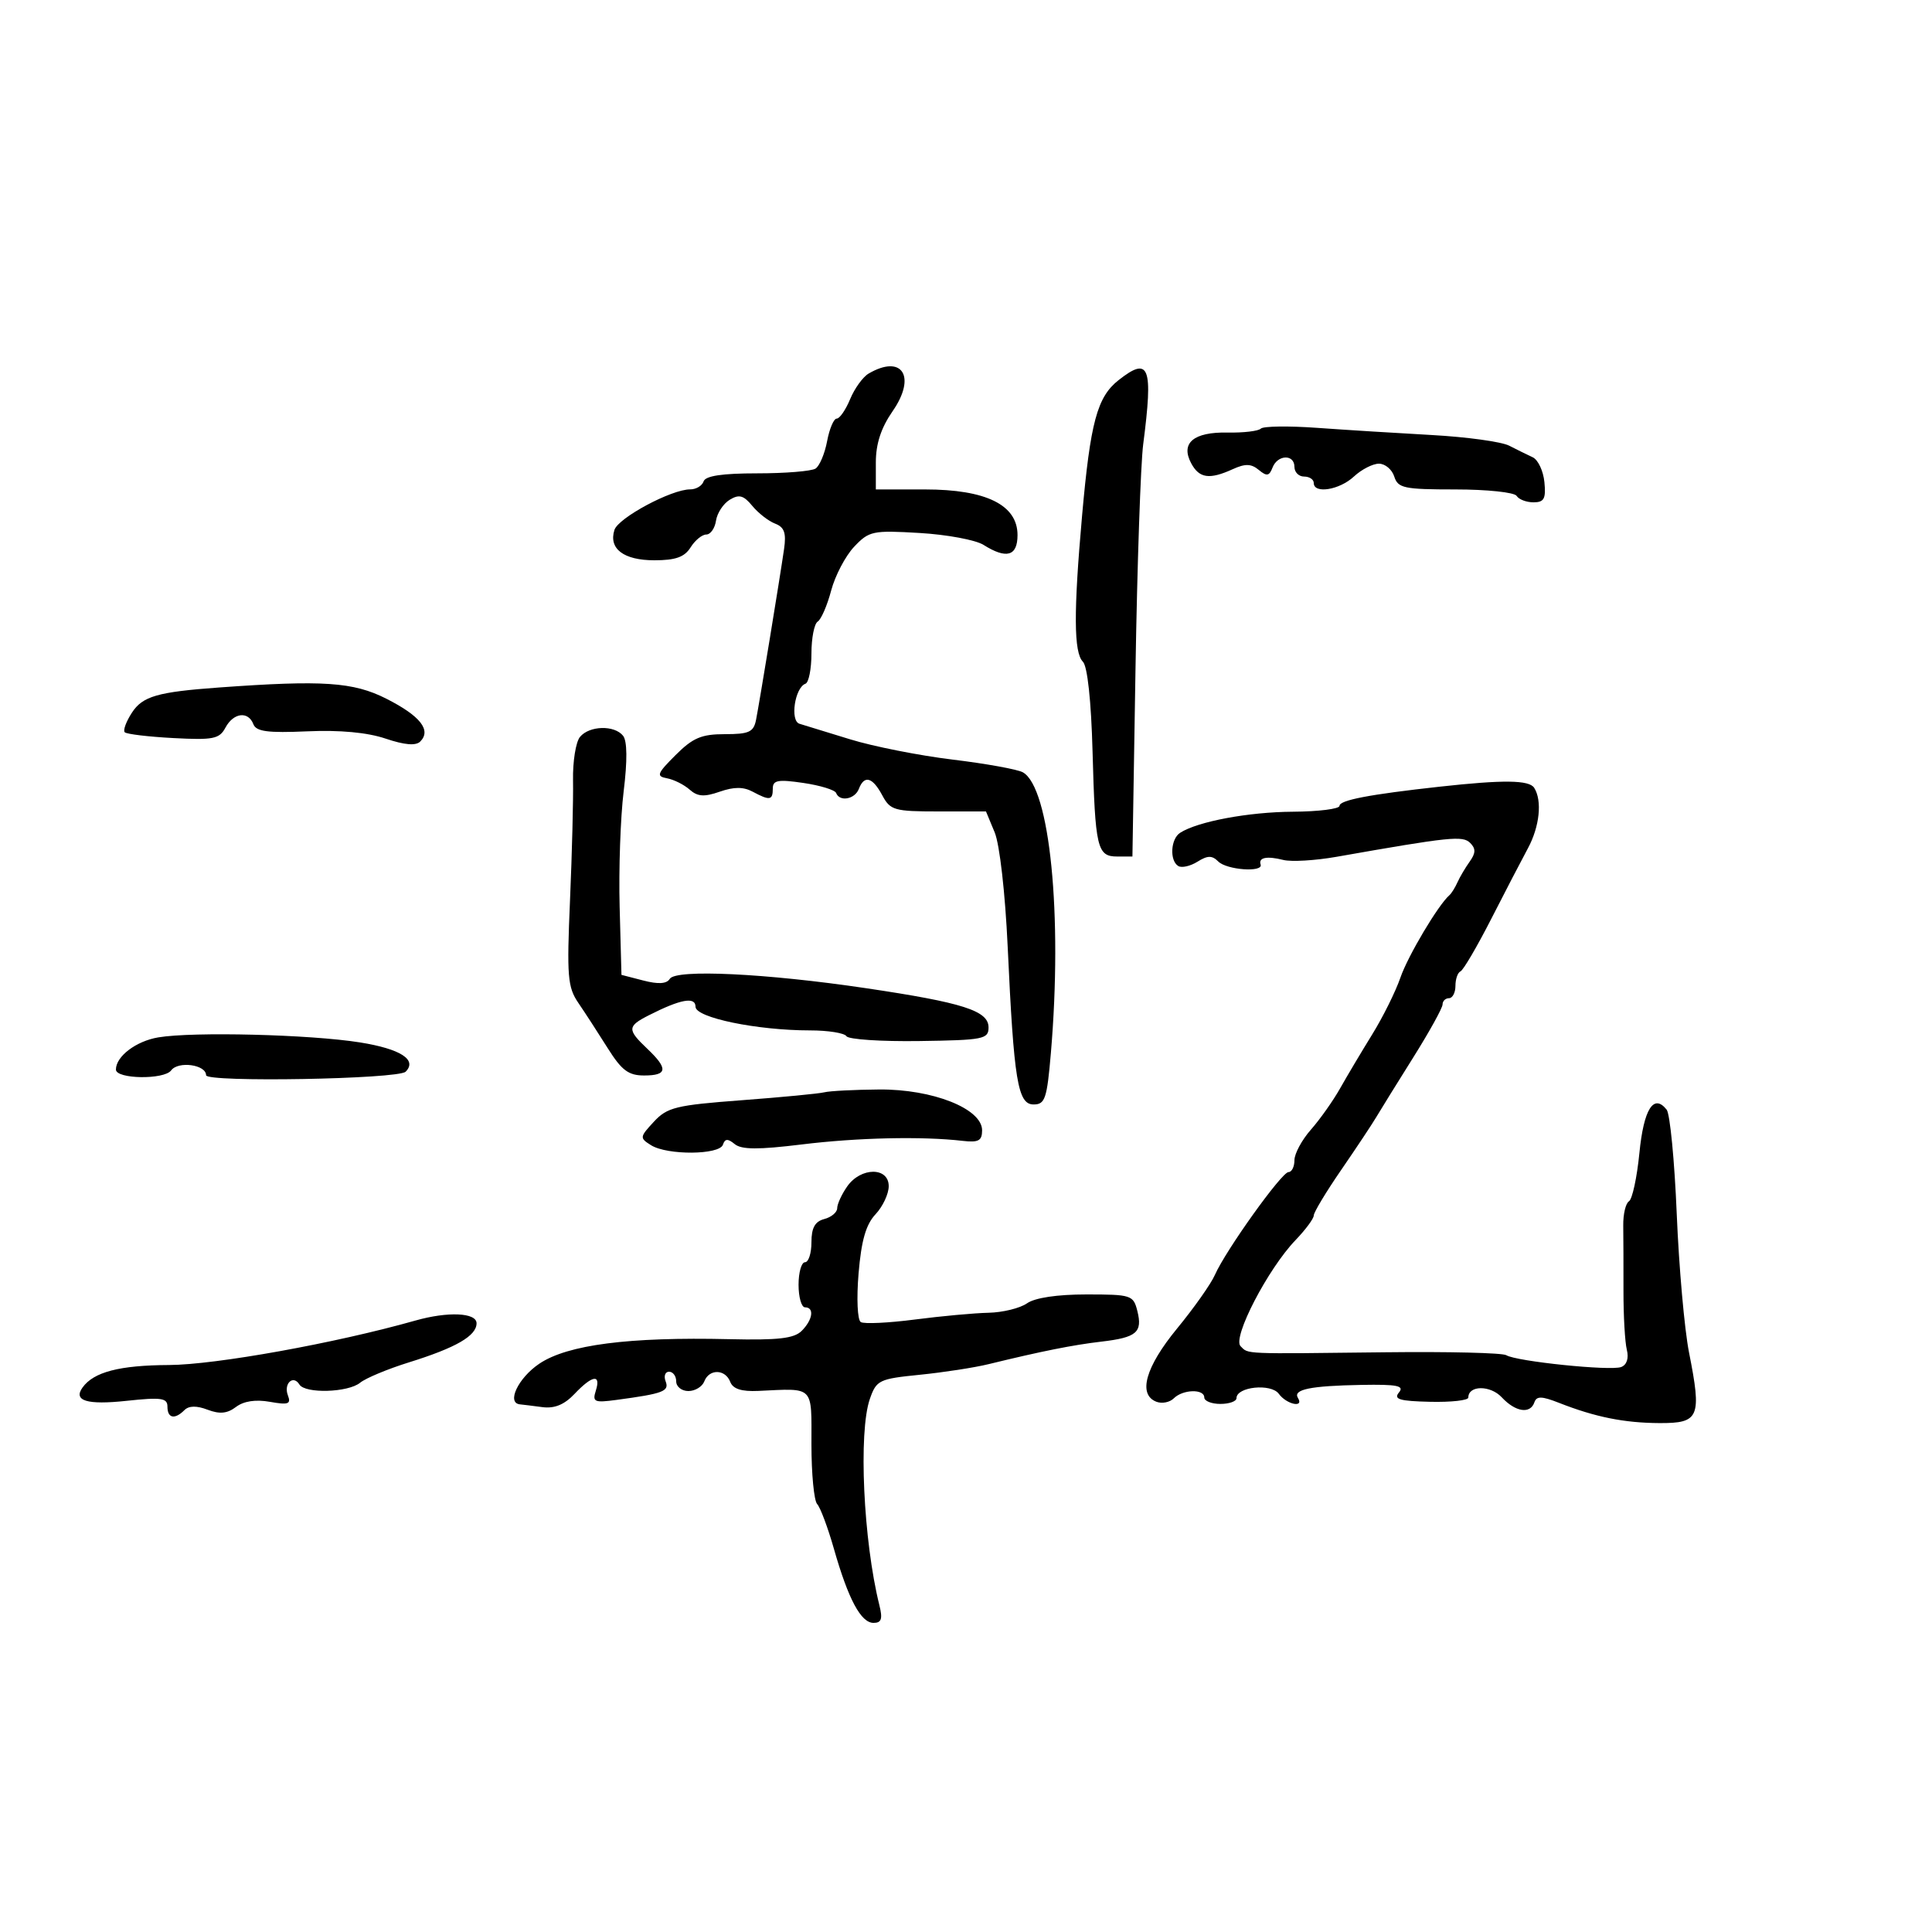 <svg xmlns="http://www.w3.org/2000/svg" width="300" height="300" viewBox="0 0 300 300" version="1.1">
	<path d="M 134.881 58.007 C 133.991 58.527, 132.699 60.313, 132.010 61.976 C 131.321 63.639, 130.382 65, 129.924 65 C 129.466 65, 128.794 66.580, 128.432 68.511 C 128.070 70.442, 127.262 72.355, 126.637 72.761 C 126.011 73.167, 121.939 73.500, 117.586 73.500 C 112.145 73.500, 109.541 73.891, 109.253 74.750 C 109.022 75.438, 108.083 75.996, 107.167 75.991 C 104.273 75.977, 96.007 80.403, 95.409 82.288 C 94.481 85.211, 96.836 87, 101.614 87 C 104.900 87, 106.293 86.504, 107.232 85 C 107.919 83.900, 109.017 83, 109.671 83 C 110.325 83, 111.005 82.033, 111.180 80.852 C 111.356 79.671, 112.316 78.208, 113.313 77.602 C 114.765 76.719, 115.460 76.907, 116.813 78.549 C 117.741 79.675, 119.336 80.917, 120.358 81.309 C 121.794 81.859, 122.110 82.756, 121.748 85.260 C 121.092 89.804, 117.938 109.036, 117.404 111.750 C 117.026 113.676, 116.327 114, 112.558 114 C 108.923 114, 107.586 114.567, 104.903 117.250 C 102.013 120.140, 101.866 120.539, 103.577 120.853 C 104.634 121.048, 106.213 121.838, 107.085 122.609 C 108.324 123.705, 109.344 123.776, 111.764 122.932 C 113.969 122.164, 115.434 122.162, 116.863 122.927 C 119.536 124.357, 120 124.285, 120 122.439 C 120 121.145, 120.813 120.997, 124.750 121.576 C 127.362 121.960, 129.650 122.662, 129.833 123.137 C 130.377 124.546, 132.740 124.119, 133.362 122.500 C 134.202 120.309, 135.480 120.660, 137 123.500 C 138.242 125.820, 138.869 126, 145.720 126 L 153.102 126 154.452 129.250 C 155.229 131.120, 156.086 138.655, 156.472 147 C 157.436 167.848, 158.037 171.500, 160.500 171.500 C 162.277 171.500, 162.576 170.606, 163.181 163.500 C 165.004 142.060, 163.028 122.274, 158.827 119.923 C 158.009 119.465, 153.100 118.576, 147.919 117.949 C 142.739 117.321, 135.575 115.903, 132 114.798 C 128.425 113.692, 124.890 112.607, 124.144 112.385 C 122.645 111.939, 123.419 106.762, 125.074 106.167 C 125.583 105.983, 126 103.872, 126 101.476 C 126 99.079, 126.438 96.847, 126.973 96.517 C 127.508 96.186, 128.447 94.022, 129.060 91.708 C 129.672 89.394, 131.278 86.331, 132.627 84.903 C 134.947 82.448, 135.504 82.330, 142.791 82.760 C 147.031 83.009, 151.497 83.841, 152.715 84.607 C 156.294 86.858, 158 86.365, 158 83.082 C 158 78.406, 153.119 76, 143.632 76 L 136 76 136 71.804 C 136 68.906, 136.810 66.439, 138.617 63.831 C 142.337 58.463, 140.092 54.962, 134.881 58.007 M 173.693 59.027 C 170.369 61.641, 169.314 65.555, 168.026 80.053 C 166.695 95.044, 166.729 101.329, 168.152 102.752 C 168.859 103.459, 169.437 108.819, 169.650 116.658 C 170.059 131.712, 170.361 133, 173.488 133 L 175.842 133 176.322 103.750 C 176.586 87.662, 177.123 72.025, 177.514 69 C 179.085 56.869, 178.471 55.268, 173.693 59.027 M 195.776 66.558 C 195.392 66.941, 193.076 67.215, 190.630 67.166 C 185.337 67.060, 183.282 68.791, 184.966 71.936 C 186.219 74.279, 187.802 74.503, 191.423 72.853 C 193.363 71.969, 194.289 71.995, 195.459 72.966 C 196.702 73.997, 197.088 73.933, 197.595 72.613 C 198.375 70.579, 201 70.492, 201 72.500 C 201 73.325, 201.675 74, 202.500 74 C 203.325 74, 204 74.450, 204 75 C 204 76.728, 207.989 76.088, 210.230 74 C 211.411 72.900, 213.162 72, 214.121 72 C 215.080 72, 216.151 72.900, 216.500 74 C 217.072 75.802, 218.013 76, 226.008 76 C 230.889 76, 235.160 76.450, 235.500 77 C 235.840 77.550, 237.020 78, 238.122 78 C 239.770 78, 240.071 77.440, 239.813 74.851 C 239.641 73.119, 238.825 71.389, 238 71.006 C 237.175 70.624, 235.527 69.812, 234.339 69.202 C 233.150 68.593, 227.750 67.849, 222.339 67.551 C 216.927 67.253, 208.894 66.750, 204.487 66.434 C 200.079 66.118, 196.159 66.174, 195.776 66.558 M 34 106.754 C 24.480 107.443, 22.157 108.112, 20.503 110.636 C 19.589 112.031, 19.079 113.413, 19.371 113.705 C 19.663 113.997, 23.061 114.403, 26.922 114.607 C 33.119 114.935, 34.066 114.745, 35.006 112.989 C 36.253 110.660, 38.547 110.376, 39.343 112.453 C 39.781 113.594, 41.572 113.832, 47.700 113.561 C 52.775 113.337, 57.026 113.731, 59.870 114.689 C 62.820 115.683, 64.568 115.832, 65.252 115.148 C 67.014 113.386, 65.258 111.164, 59.997 108.498 C 54.864 105.897, 50.166 105.582, 34 106.754 M 90.061 114.426 C 89.410 115.211, 88.924 118.248, 88.980 121.176 C 89.037 124.104, 88.826 132.463, 88.513 139.751 C 88.001 151.635, 88.136 153.286, 89.818 155.751 C 90.850 157.263, 92.894 160.412, 94.361 162.750 C 96.530 166.206, 97.587 167, 100.014 167 C 103.650 167, 103.778 165.948, 100.517 162.855 C 97.368 159.868, 97.390 159.361, 100.750 157.652 C 105.676 155.147, 108 154.723, 108 156.330 C 108 158.025, 117.564 160, 125.773 160 C 128.583 160, 131.133 160.407, 131.440 160.903 C 131.747 161.400, 136.837 161.738, 142.749 161.653 C 152.705 161.511, 153.500 161.355, 153.500 159.542 C 153.500 156.952, 149.576 155.694, 134.500 153.451 C 118.947 151.138, 104.947 150.468, 104.005 151.993 C 103.520 152.777, 102.233 152.859, 99.899 152.256 L 96.500 151.377 96.218 140.820 C 96.062 135.014, 96.343 126.941, 96.841 122.882 C 97.429 118.097, 97.397 115.060, 96.751 114.250 C 95.408 112.564, 91.522 112.666, 90.061 114.426 M 223.500 122.162 C 212.636 123.360, 208 124.248, 208 125.130 C 208 125.609, 204.738 126.020, 200.750 126.044 C 193.873 126.086, 185.984 127.561, 183.250 129.316 C 181.775 130.262, 181.586 133.626, 182.959 134.475 C 183.487 134.801, 184.826 134.501, 185.934 133.809 C 187.525 132.816, 188.208 132.808, 189.175 133.775 C 190.489 135.089, 196.166 135.499, 195.750 134.250 C 195.385 133.154, 196.698 132.886, 199.273 133.532 C 200.518 133.845, 204.228 133.626, 207.518 133.047 C 225.230 129.927, 227.130 129.730, 228.296 130.896 C 229.175 131.775, 229.156 132.472, 228.221 133.778 C 227.543 134.725, 226.685 136.175, 226.317 137 C 225.948 137.825, 225.387 138.725, 225.070 139 C 223.324 140.517, 218.618 148.429, 217.455 151.805 C 216.713 153.958, 214.747 157.920, 213.085 160.610 C 211.423 163.299, 209.176 167.075, 208.092 169 C 207.008 170.925, 204.969 173.807, 203.561 175.406 C 202.152 177.004, 201 179.141, 201 180.156 C 201 181.170, 200.585 182, 200.077 182 C 199.023 182, 190.314 194.170, 188.644 197.976 C 188.035 199.364, 185.391 203.111, 182.768 206.302 C 177.865 212.268, 176.659 216.548, 179.567 217.664 C 180.429 217.995, 181.644 217.756, 182.267 217.133 C 183.667 215.733, 187 215.639, 187 217 C 187 217.550, 188.125 218, 189.500 218 C 190.875 218, 192 217.599, 192 217.108 C 192 215.330, 197.362 214.775, 198.571 216.428 C 199.778 218.079, 202.536 218.676, 201.544 217.072 C 200.729 215.753, 203.475 215.189, 211.404 215.047 C 216.980 214.948, 218.100 215.175, 217.224 216.229 C 216.356 217.277, 217.315 217.562, 222.070 217.671 C 225.332 217.746, 228 217.449, 228 217.011 C 228 215.092, 231.415 215.068, 233.190 216.973 C 235.322 219.262, 237.623 219.615, 238.260 217.750 C 238.599 216.760, 239.396 216.778, 242.094 217.838 C 247.713 220.045, 252.214 220.951, 257.680 220.976 C 263.880 221.005, 264.265 220.085, 262.269 210 C 261.562 206.425, 260.704 196.750, 260.363 188.500 C 260.022 180.250, 259.318 172.964, 258.798 172.309 C 256.779 169.764, 255.237 172.213, 254.565 179.037 C 254.190 182.841, 253.462 186.215, 252.947 186.533 C 252.432 186.851, 252.031 188.549, 252.057 190.306 C 252.082 192.063, 252.098 196.644, 252.092 200.486 C 252.086 204.329, 252.321 208.431, 252.615 209.601 C 252.944 210.912, 252.605 211.937, 251.734 212.272 C 250.079 212.907, 235.457 211.400, 233.893 210.434 C 233.307 210.071, 224.878 209.867, 215.163 209.980 C 192.734 210.240, 193.889 210.289, 192.631 209.031 C 191.328 207.728, 196.877 197.029, 201.173 192.560 C 202.728 190.943, 204 189.224, 204 188.739 C 204 188.255, 205.912 185.078, 208.250 181.679 C 210.588 178.281, 213.033 174.600, 213.685 173.500 C 214.336 172.400, 216.924 168.225, 219.435 164.223 C 221.946 160.221, 224 156.508, 224 155.973 C 224 155.438, 224.450 155, 225 155 C 225.550 155, 226 154.137, 226 153.083 C 226 152.029, 226.353 151.017, 226.784 150.833 C 227.215 150.650, 229.353 147.005, 231.534 142.734 C 233.715 138.462, 236.287 133.512, 237.248 131.734 C 239.074 128.358, 239.494 124.325, 238.228 122.335 C 237.449 121.110, 233.458 121.063, 223.500 122.162 M 24.582 161.083 C 21.127 161.662, 18 164.037, 18 166.082 C 18 167.569, 25.489 167.682, 26.576 166.211 C 27.680 164.718, 32 165.316, 32 166.962 C 32 168.100, 61.828 167.572, 62.986 166.414 C 64.832 164.568, 62.194 162.873, 55.908 161.868 C 48.168 160.630, 29.998 160.174, 24.582 161.083 M 128 169.612 C 127.175 169.820, 121.401 170.375, 115.169 170.843 C 104.957 171.611, 103.611 171.940, 101.535 174.179 C 99.318 176.569, 99.302 176.707, 101.102 177.832 C 103.626 179.408, 111.716 179.348, 112.254 177.750 C 112.575 176.796, 113.010 176.774, 114.087 177.656 C 115.147 178.524, 117.747 178.537, 124.500 177.709 C 133.154 176.647, 143.186 176.424, 149.500 177.154 C 151.943 177.436, 152.500 177.131, 152.500 175.513 C 152.500 172.153, 144.811 169.107, 136.500 169.175 C 132.650 169.206, 128.825 169.403, 128 169.612 M 131.557 184.223 C 130.701 185.445, 130 186.967, 130 187.606 C 130 188.244, 129.100 189.002, 128 189.290 C 126.544 189.671, 126 190.654, 126 192.906 C 126 194.608, 125.550 196, 125 196 C 124.450 196, 124 197.575, 124 199.500 C 124 201.425, 124.450 203, 125 203 C 126.484 203, 126.212 204.931, 124.485 206.658 C 123.303 207.840, 120.825 208.123, 113.235 207.946 C 97.639 207.581, 88.127 208.808, 83.750 211.751 C 80.461 213.962, 78.605 217.872, 80.750 218.069 C 81.162 218.107, 82.721 218.299, 84.214 218.497 C 86.101 218.746, 87.626 218.121, 89.214 216.445 C 91.985 213.523, 93.352 213.316, 92.517 215.945 C 91.963 217.693, 92.286 217.839, 95.700 217.380 C 103 216.401, 103.953 216.041, 103.358 214.490 C 103.043 213.670, 103.284 213, 103.893 213 C 104.502 213, 105 213.675, 105 214.500 C 105 215.325, 105.852 216, 106.893 216 C 107.934 216, 109.045 215.325, 109.362 214.500 C 110.118 212.529, 112.624 212.577, 113.391 214.577 C 113.812 215.673, 115.139 216.100, 117.748 215.980 C 126.523 215.574, 126 215.047, 126 224.300 C 126 228.865, 126.400 233.028, 126.889 233.550 C 127.378 234.073, 128.547 237.194, 129.486 240.487 C 131.724 248.335, 133.684 252, 135.642 252 C 136.877 252, 137.080 251.385, 136.548 249.250 C 134.058 239.259, 133.280 222.365, 135.073 217.221 C 136.089 214.307, 136.501 214.108, 142.823 213.474 C 146.495 213.105, 151.300 212.364, 153.500 211.827 C 161.711 209.822, 166.626 208.840, 171 208.330 C 176.496 207.690, 177.440 206.889, 176.608 203.573 C 175.988 201.105, 175.667 201, 168.703 201 C 164.152 201, 160.709 201.515, 159.473 202.380 C 158.388 203.139, 155.700 203.798, 153.500 203.845 C 151.300 203.891, 146.145 204.365, 142.045 204.897 C 137.944 205.429, 134.172 205.606, 133.662 205.291 C 133.141 204.969, 132.991 201.646, 133.320 197.723 C 133.748 192.619, 134.460 190.140, 135.953 188.550 C 137.079 187.352, 138 185.388, 138 184.186 C 138 181.188, 133.665 181.213, 131.557 184.223 M 64.500 205.055 C 52.113 208.564, 33.493 211.924, 26.236 211.960 C 18.555 211.997, 14.549 213.040, 12.816 215.452 C 11.334 217.516, 13.511 218.178, 19.623 217.524 C 25.056 216.942, 26 217.075, 26 218.420 C 26 220.235, 27.132 220.468, 28.637 218.963 C 29.329 218.271, 30.526 218.249, 32.234 218.899 C 34.114 219.614, 35.285 219.500, 36.647 218.469 C 37.851 217.558, 39.694 217.280, 41.911 217.675 C 44.772 218.185, 45.223 218.023, 44.705 216.674 C 44.007 214.855, 45.523 213.419, 46.490 214.984 C 47.387 216.436, 54.048 216.241, 55.921 214.708 C 56.790 213.998, 60.200 212.575, 63.500 211.548 C 70.817 209.269, 74 207.429, 74 205.477 C 74 203.820, 69.555 203.622, 64.500 205.055" stroke="none" fill="black" fill-rule="evenodd"/>
</svg>